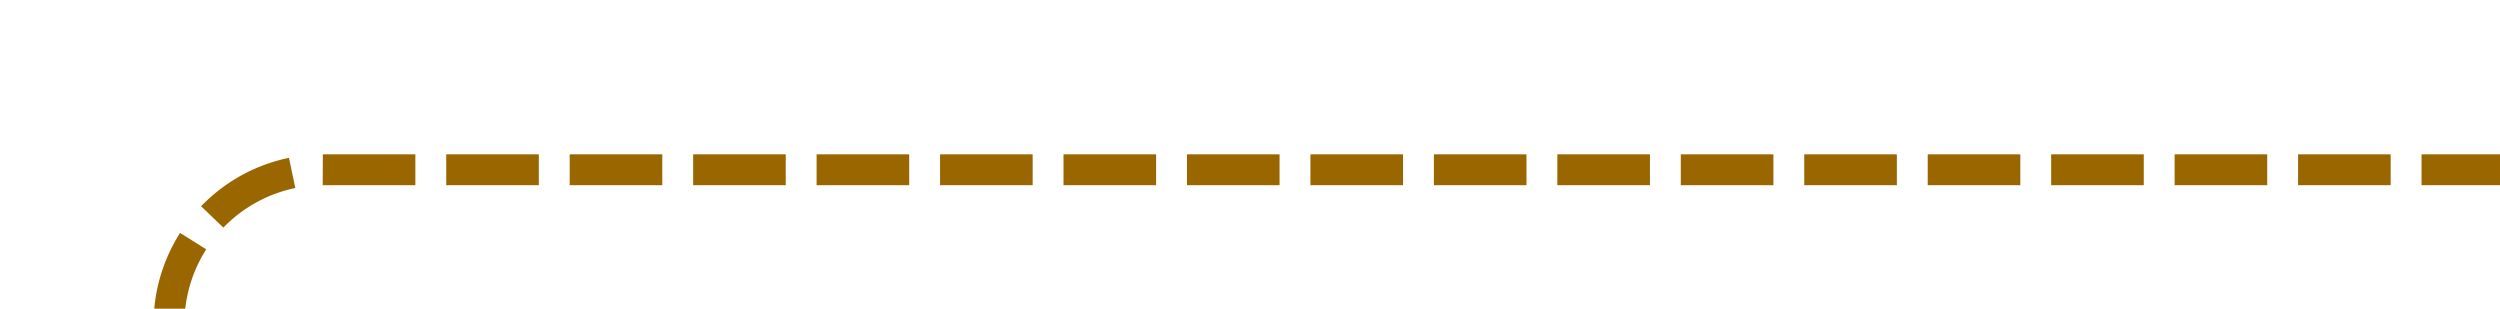 ﻿<?xml version="1.0" encoding="utf-8"?>
<svg version="1.1" xmlns:xlink="http://www.w3.org/1999/xlink" width="81px" height="10px" preserveAspectRatio="xMinYMid meet" viewBox="2290 492  81 8" xmlns="http://www.w3.org/2000/svg">
  <path d="M 2193.624 539.51  A 4 4 0 0 1 2197.5 536.5 L 2290 536.5  A 5 5 0 0 0 2295.5 531.5 L 2295.5 501  A 5 5 0 0 1 2300.5 496.5 L 2371 496.5  " stroke-width="1" stroke-dasharray="3,1" stroke="#996600" fill="none" />
  <path d="M 2194.573 534.773  A 3 3 0 0 0 2191.573 537.773 A 3 3 0 0 0 2194.573 540.773 A 3 3 0 0 0 2197.573 537.773 A 3 3 0 0 0 2194.573 534.773 Z " fill-rule="nonzero" fill="#996600" stroke="none" />
</svg>
